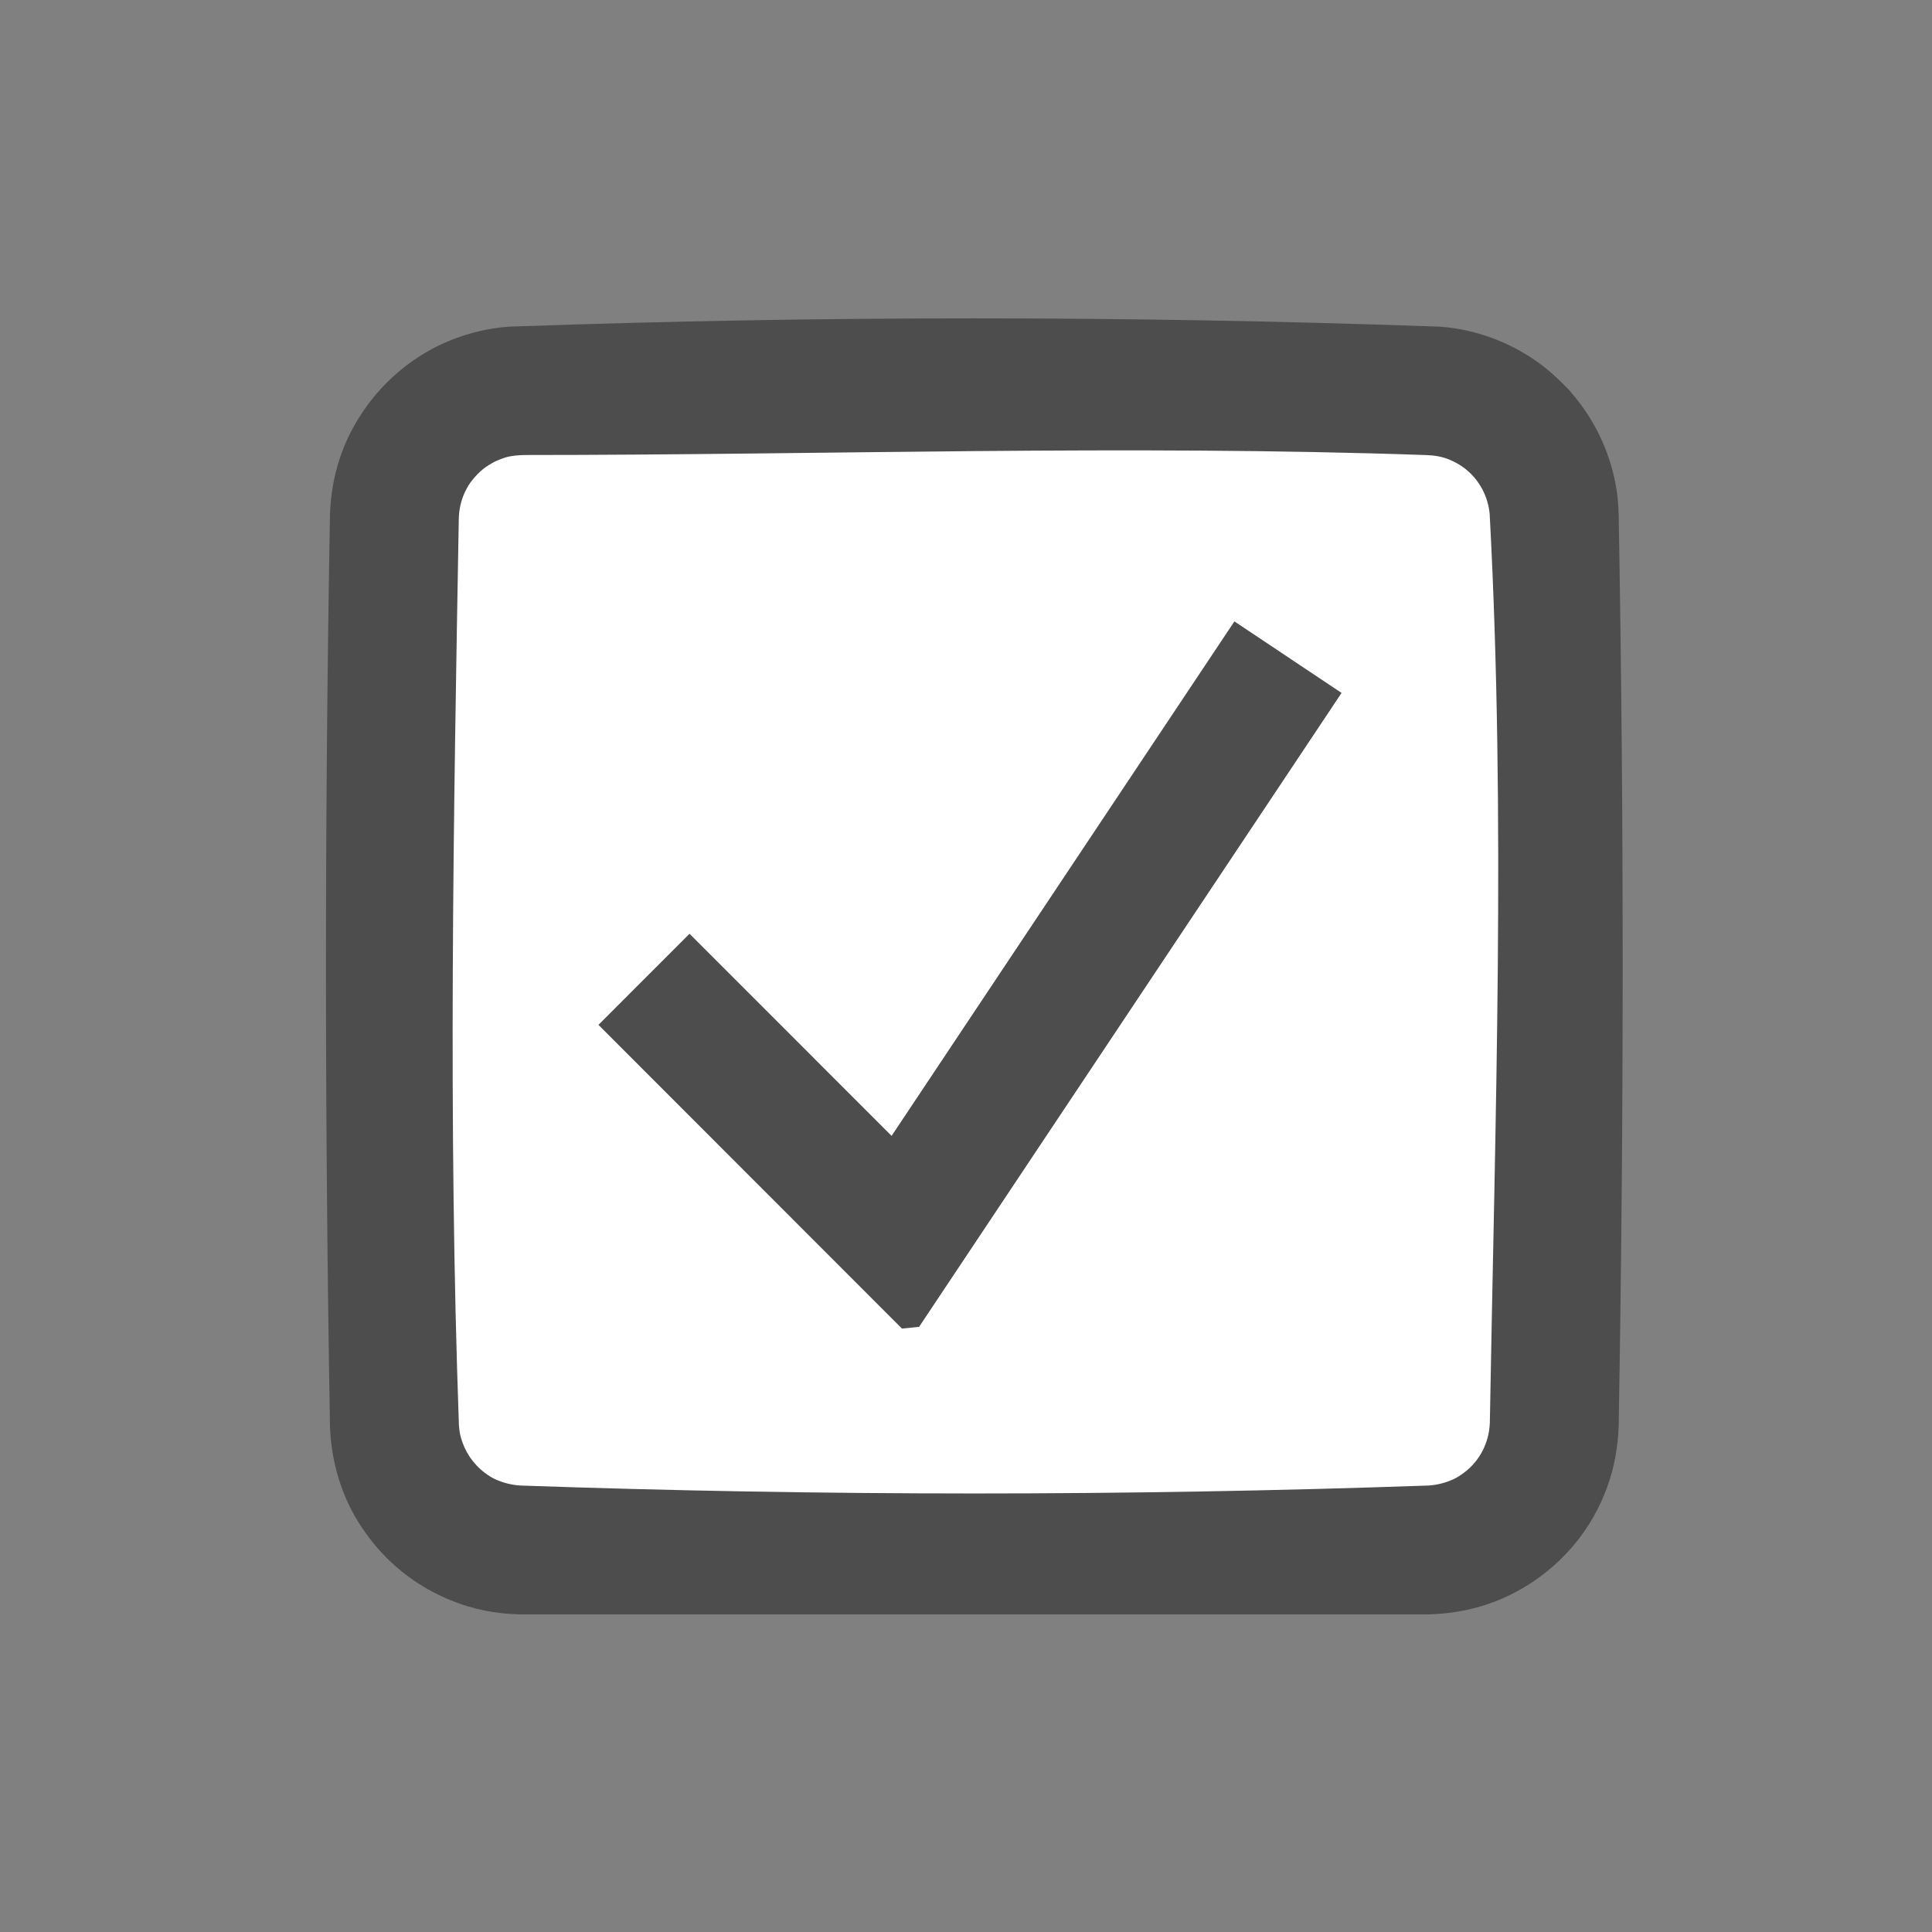 <?xml version="1.0" encoding="UTF-8" standalone="no"?>
<!DOCTYPE svg PUBLIC "-//W3C//DTD SVG 1.1//EN" "http://www.w3.org/Graphics/SVG/1.1/DTD/svg11.dtd">
<svg width="100%" height="100%" viewBox="0 0 30 30" version="1.1" xmlns="http://www.w3.org/2000/svg" xmlns:xlink="http://www.w3.org/1999/xlink" xml:space="preserve" style="fill-rule:evenodd;clip-rule:evenodd;stroke-linejoin:round;stroke-miterlimit:1.414;">
    <rect x="0" y="0" width="30" height="30" fill="#808080" stroke="none"/>
    <g transform="matrix(1,0,0,1,-13388,-15757)">
        <g transform="matrix(0.999,-2.42305e-19,-2.54869e-19,0.951,13111,15458)">
            <g>
                <g>
                    <g transform="matrix(0.601,1.53081e-19,1.61018e-19,0.631,103.107,143.473)">
                        <path d="M330,284.333C330,282.494 328.506,281 326.667,281L303.333,281C301.494,281 300,282.494 300,284.333L300,307.667C300,309.506 301.494,311 303.333,311L326.667,311C328.506,311 330,309.506 330,307.667L330,284.333Z" style="fill:rgb(255,255,255);"/>
                    </g>
                    <g transform="matrix(0.601,1.53081e-19,1.61018e-19,0.631,103.107,143.473)">
                        <path d="M326.811,279.337C326.842,279.338 327.041,279.345 327.041,279.345C327.942,279.409 328.828,279.734 329.563,280.257C329.854,280.464 330.111,280.705 330.359,280.96C330.442,281.055 330.522,281.149 330.599,281.248C331.127,281.92 331.479,282.724 331.61,283.57C331.642,283.78 331.657,283.992 331.664,284.205C331.805,292.068 331.8,299.934 331.664,307.797C331.645,308.34 331.55,308.87 331.364,309.381C331.17,309.913 330.884,310.416 330.522,310.852C329.961,311.528 329.22,312.056 328.395,312.36C327.877,312.552 327.332,312.647 326.781,312.666L303.218,312.666C302.92,312.656 302.622,312.626 302.33,312.567C301.731,312.445 301.156,312.209 300.641,311.88C300.436,311.749 300.238,311.602 300.054,311.441C299.972,311.369 299.893,311.293 299.813,311.219C299.726,311.129 299.642,311.038 299.558,310.945C299.267,310.602 299.011,310.228 298.819,309.821C298.518,309.185 298.36,308.5 298.335,307.797C298.199,299.934 298.195,292.068 298.335,284.205C298.355,283.619 298.465,283.038 298.683,282.492C299.19,281.222 300.221,280.179 301.498,279.68C301.963,279.498 302.462,279.38 302.961,279.345C302.964,279.345 303.157,279.338 303.189,279.337C311.058,279.061 318.941,279.061 326.811,279.337ZM303.362,282.666C303.198,282.672 303.038,282.682 302.879,282.728C302.797,282.752 302.717,282.785 302.639,282.818C302.594,282.836 302.553,282.861 302.512,282.885C302.409,282.944 302.312,283.01 302.224,283.091C302.128,283.18 302.045,283.274 301.967,283.378C301.93,283.428 301.898,283.485 301.869,283.539C301.742,283.772 301.676,284.027 301.667,284.292C301.528,292.11 301.39,299.936 301.669,307.75C301.676,307.859 301.688,307.968 301.716,308.074C301.817,308.449 302.032,308.771 302.342,309.005C302.422,309.065 302.511,309.124 302.602,309.166C302.81,309.262 303.022,309.315 303.25,309.332C311.079,309.606 318.922,309.606 326.75,309.332C326.977,309.316 327.19,309.262 327.397,309.166C327.492,309.122 327.581,309.062 327.665,308.999C328.075,308.694 328.314,308.217 328.332,307.709C328.467,299.873 328.747,292.023 328.328,284.196C328.287,283.736 328.059,283.307 327.694,283.021C327.567,282.921 327.425,282.843 327.275,282.781C327.09,282.705 326.892,282.675 326.694,282.668C318.921,282.395 311.139,282.666 303.362,282.666Z" style="fill:rgb(77,77,77);fill-rule:nonzero;"/>
                    </g>
                    <g transform="matrix(1.001,2.55135e-19,2.68364e-19,1.052,-4.004,20.056)">
                        <path d="M301.832,290.555L295.272,300.394L295.006,300.421L290.293,295.707L291.707,294.293L294.845,297.43L300.168,289.445C300.723,289.815 301.277,290.185 301.832,290.555Z" style="fill:rgb(77,77,77);fill-rule:nonzero;"/>
                    </g>
                </g>
            </g>
        </g>
    </g>
</svg>
